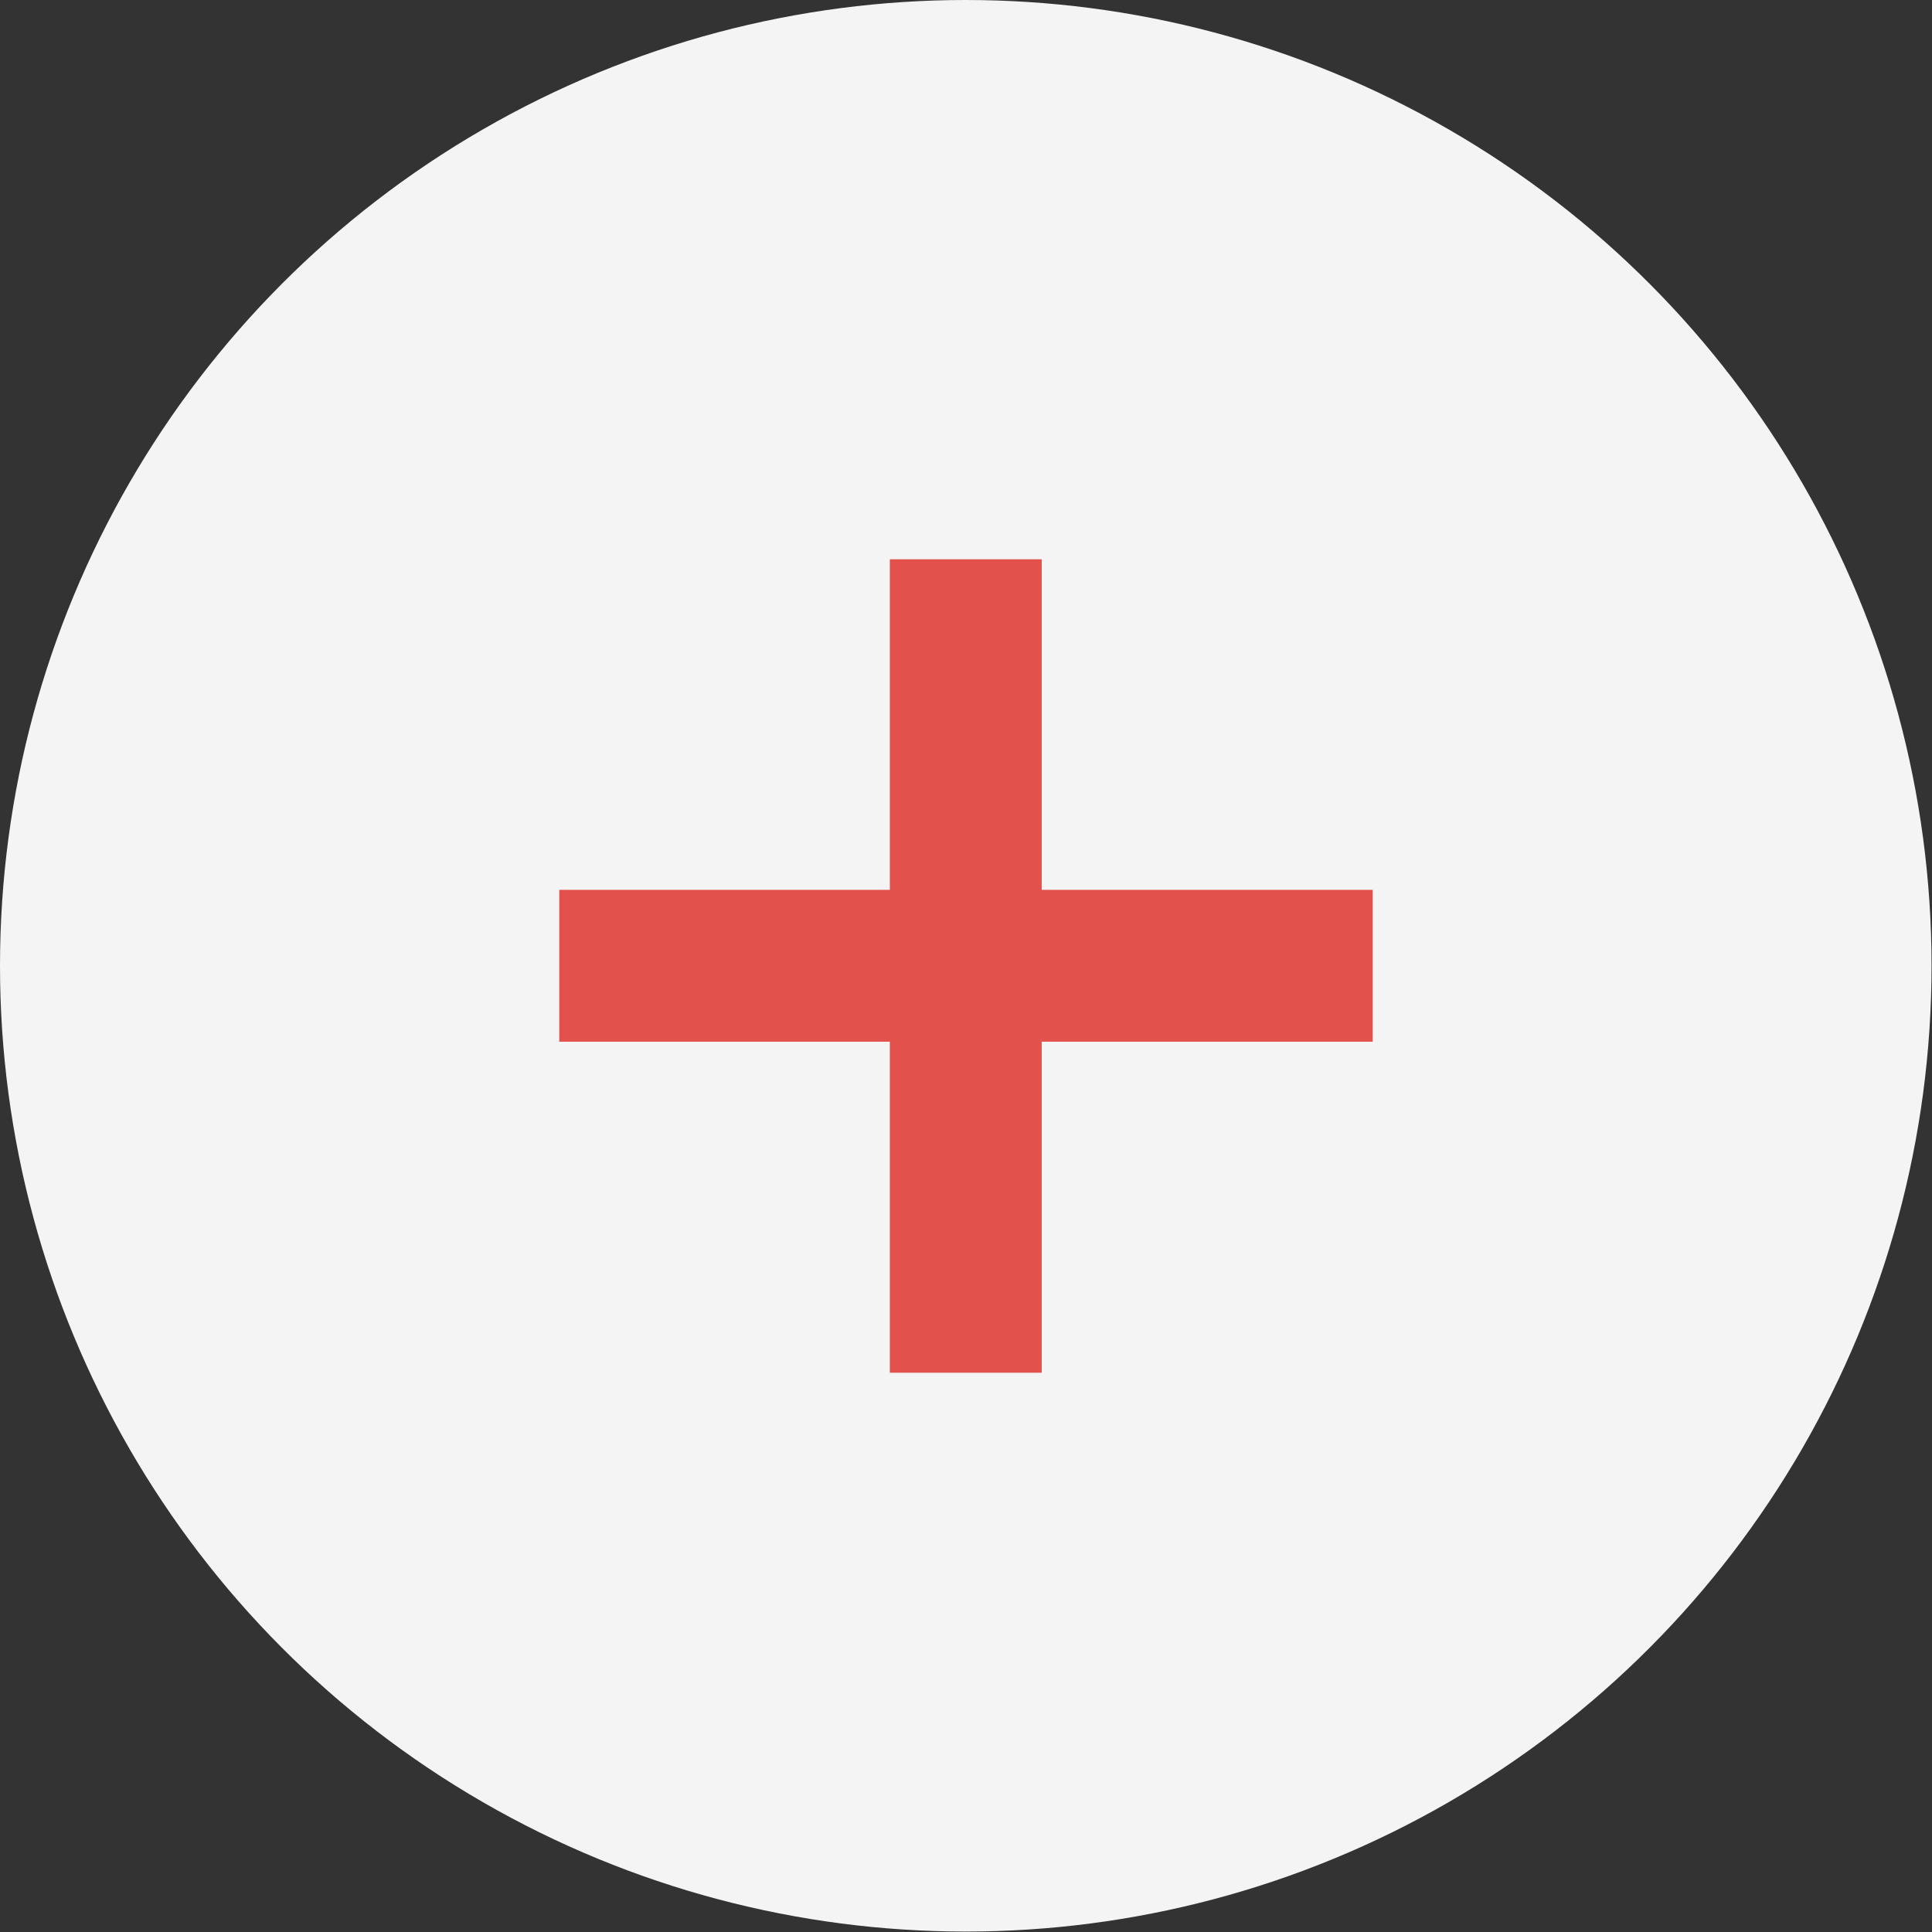 <svg xmlns="http://www.w3.org/2000/svg" viewBox="0 0 42.87 42.87"><rect x="0" y="0" width="42.87" height="42.87" fill="#333333" stroke="none"/><defs><style>.cls-1{fill:#f4f4f4;}.cls-2{fill:none;stroke:#e2514c;stroke-miterlimit:10;stroke-width:3.37px;}</style></defs><title>plus-button</title><g id="Layer_2" data-name="Layer 2"><g id="Layer_1-2" data-name="Layer 1"><circle class="cls-1" cx="21.43" cy="21.43" r="21.43"/><line class="cls-2" x1="21.43" y1="30.46" x2="21.43" y2="12.41"/><line class="cls-2" x1="30.46" y1="21.43" x2="12.41" y2="21.43"/></g></g></svg>